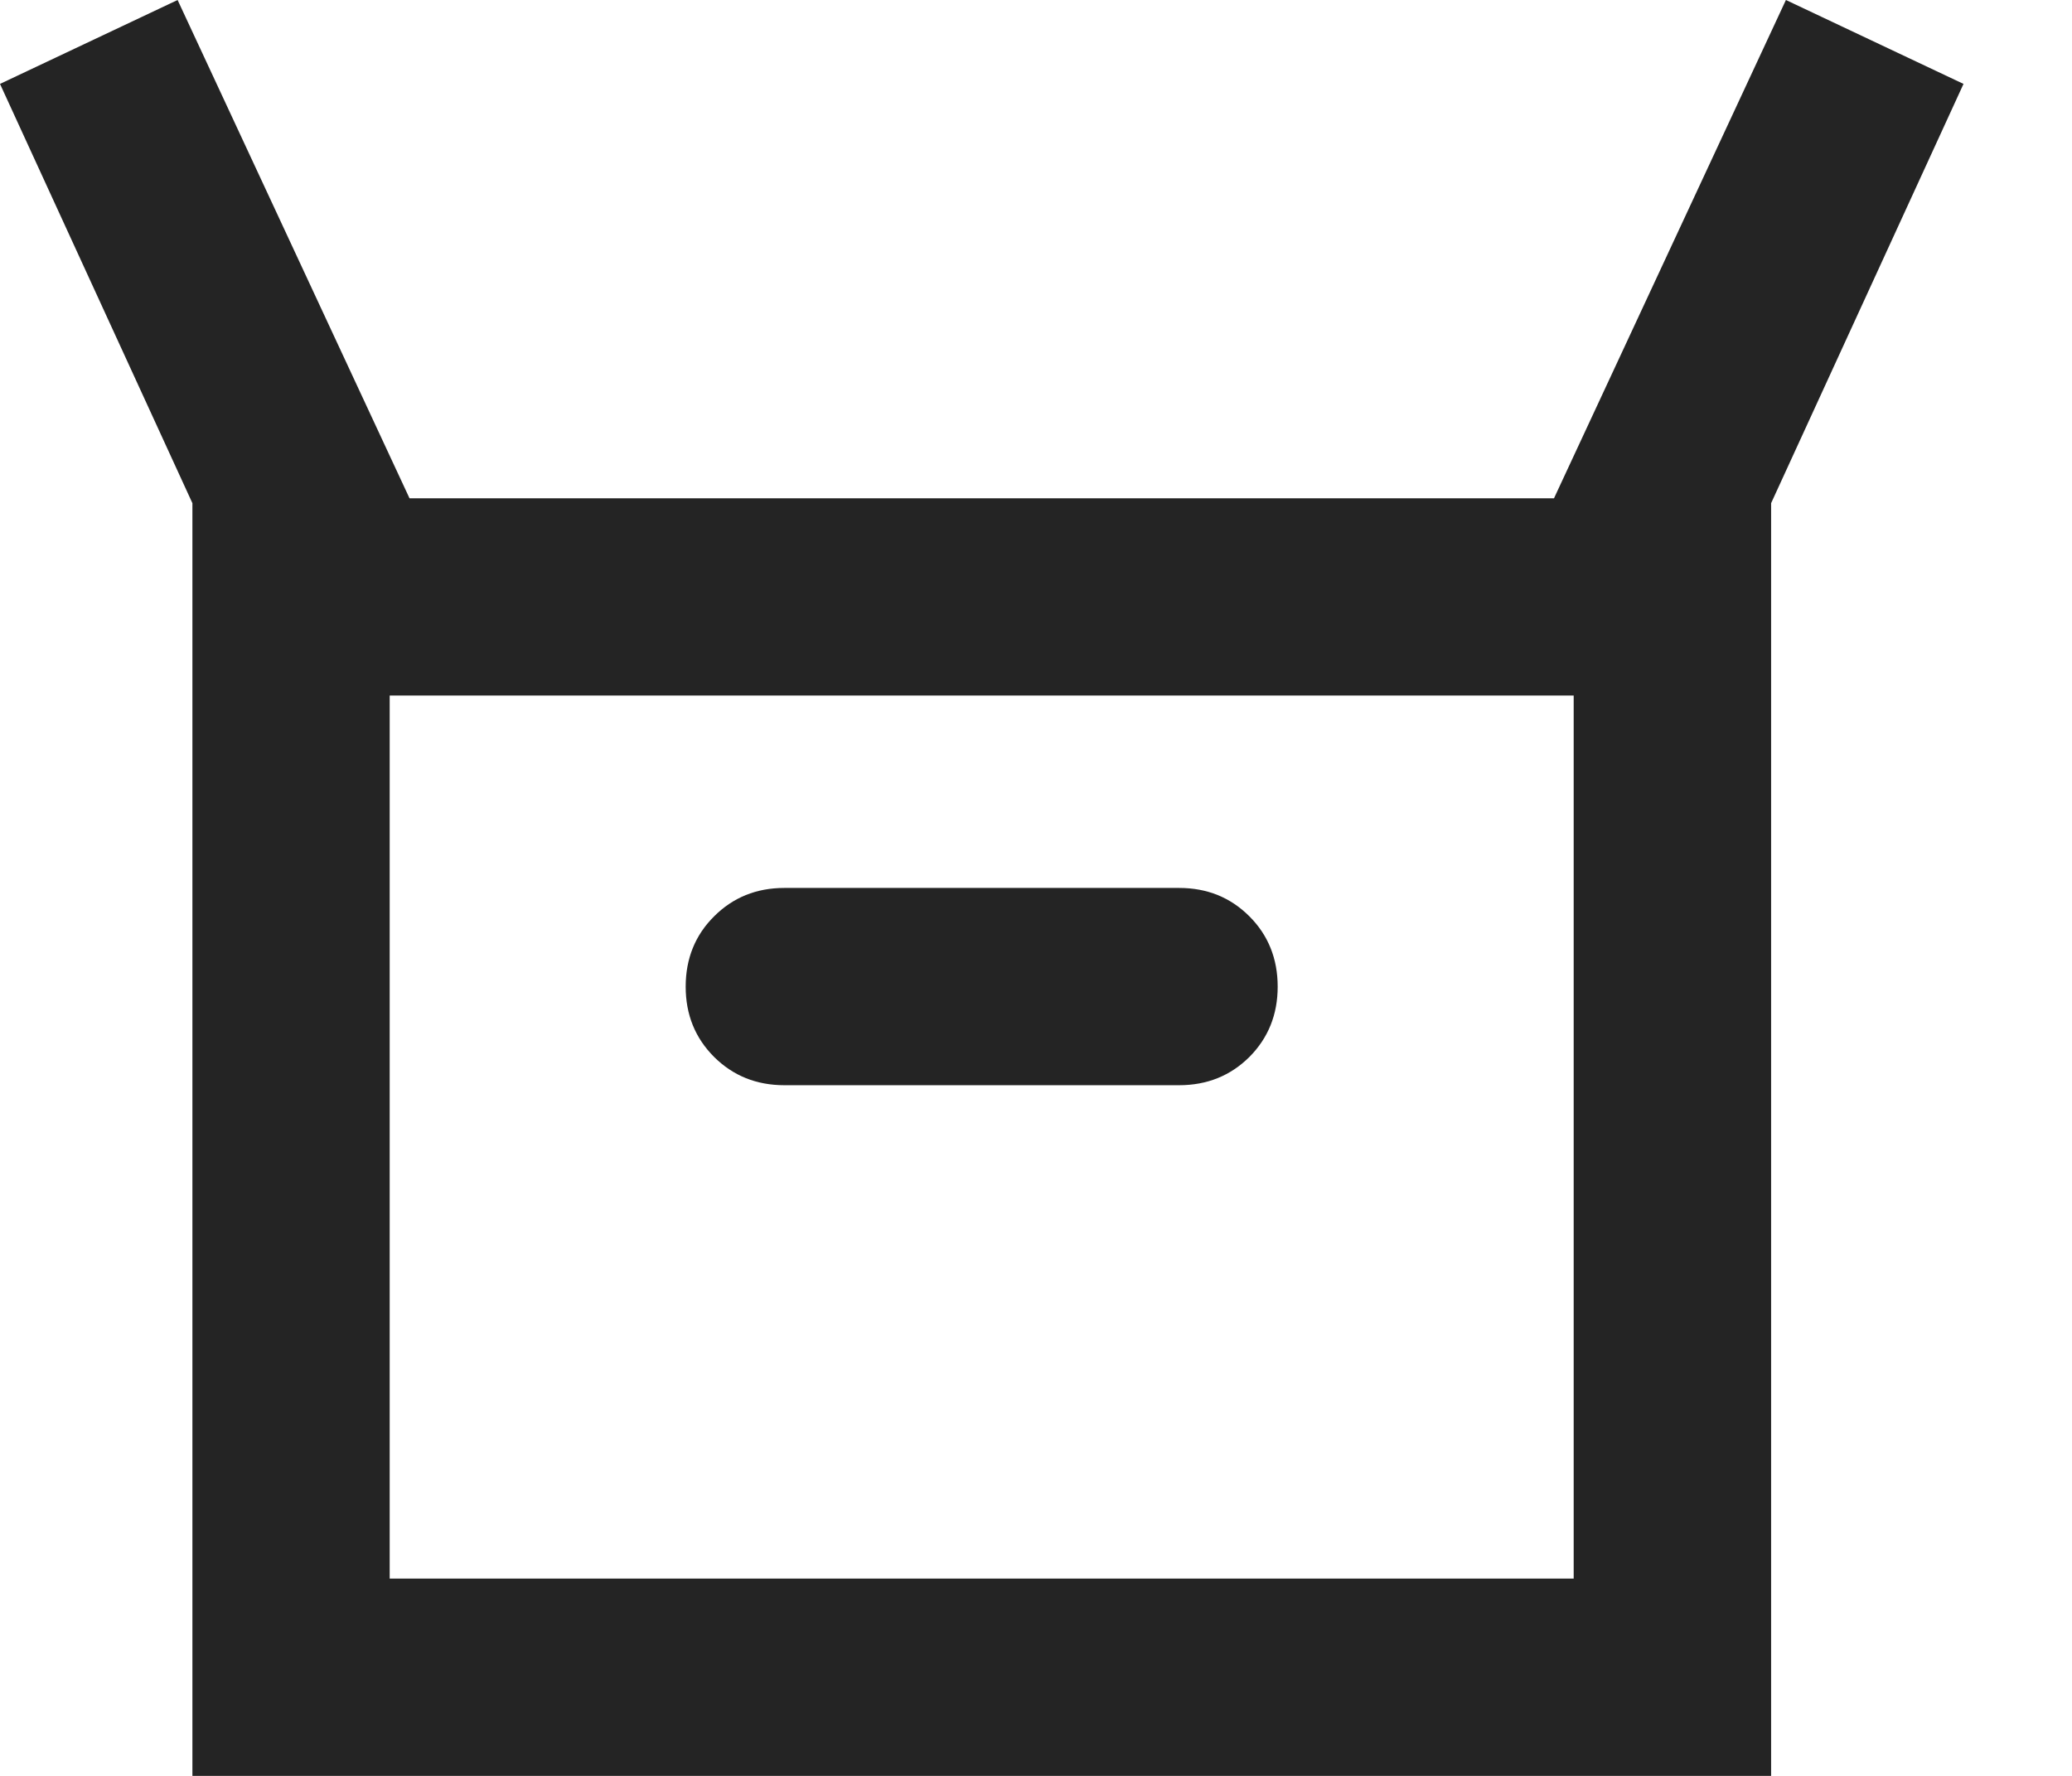 <svg width="14" height="12" viewBox="0 0 14 12" fill="none" xmlns="http://www.w3.org/2000/svg">
<path id="Vector" d="M1.3 12V3.4L0 0.567L1.2 0L2.767 3.367H10.5L12.067 0L13.267 0.567L11.967 3.4V12H1.3ZM5.3 7.333H7.967C8.156 7.333 8.314 7.269 8.442 7.142C8.569 7.014 8.633 6.856 8.633 6.667C8.633 6.478 8.569 6.319 8.442 6.192C8.314 6.064 8.156 6 7.967 6H5.3C5.111 6 4.953 6.064 4.825 6.192C4.697 6.319 4.633 6.478 4.633 6.667C4.633 6.856 4.697 7.014 4.825 7.142C4.953 7.269 5.111 7.333 5.3 7.333ZM2.633 10.667H10.633V4.7H2.633V10.667Z" fill="#242424"/>
</svg>
